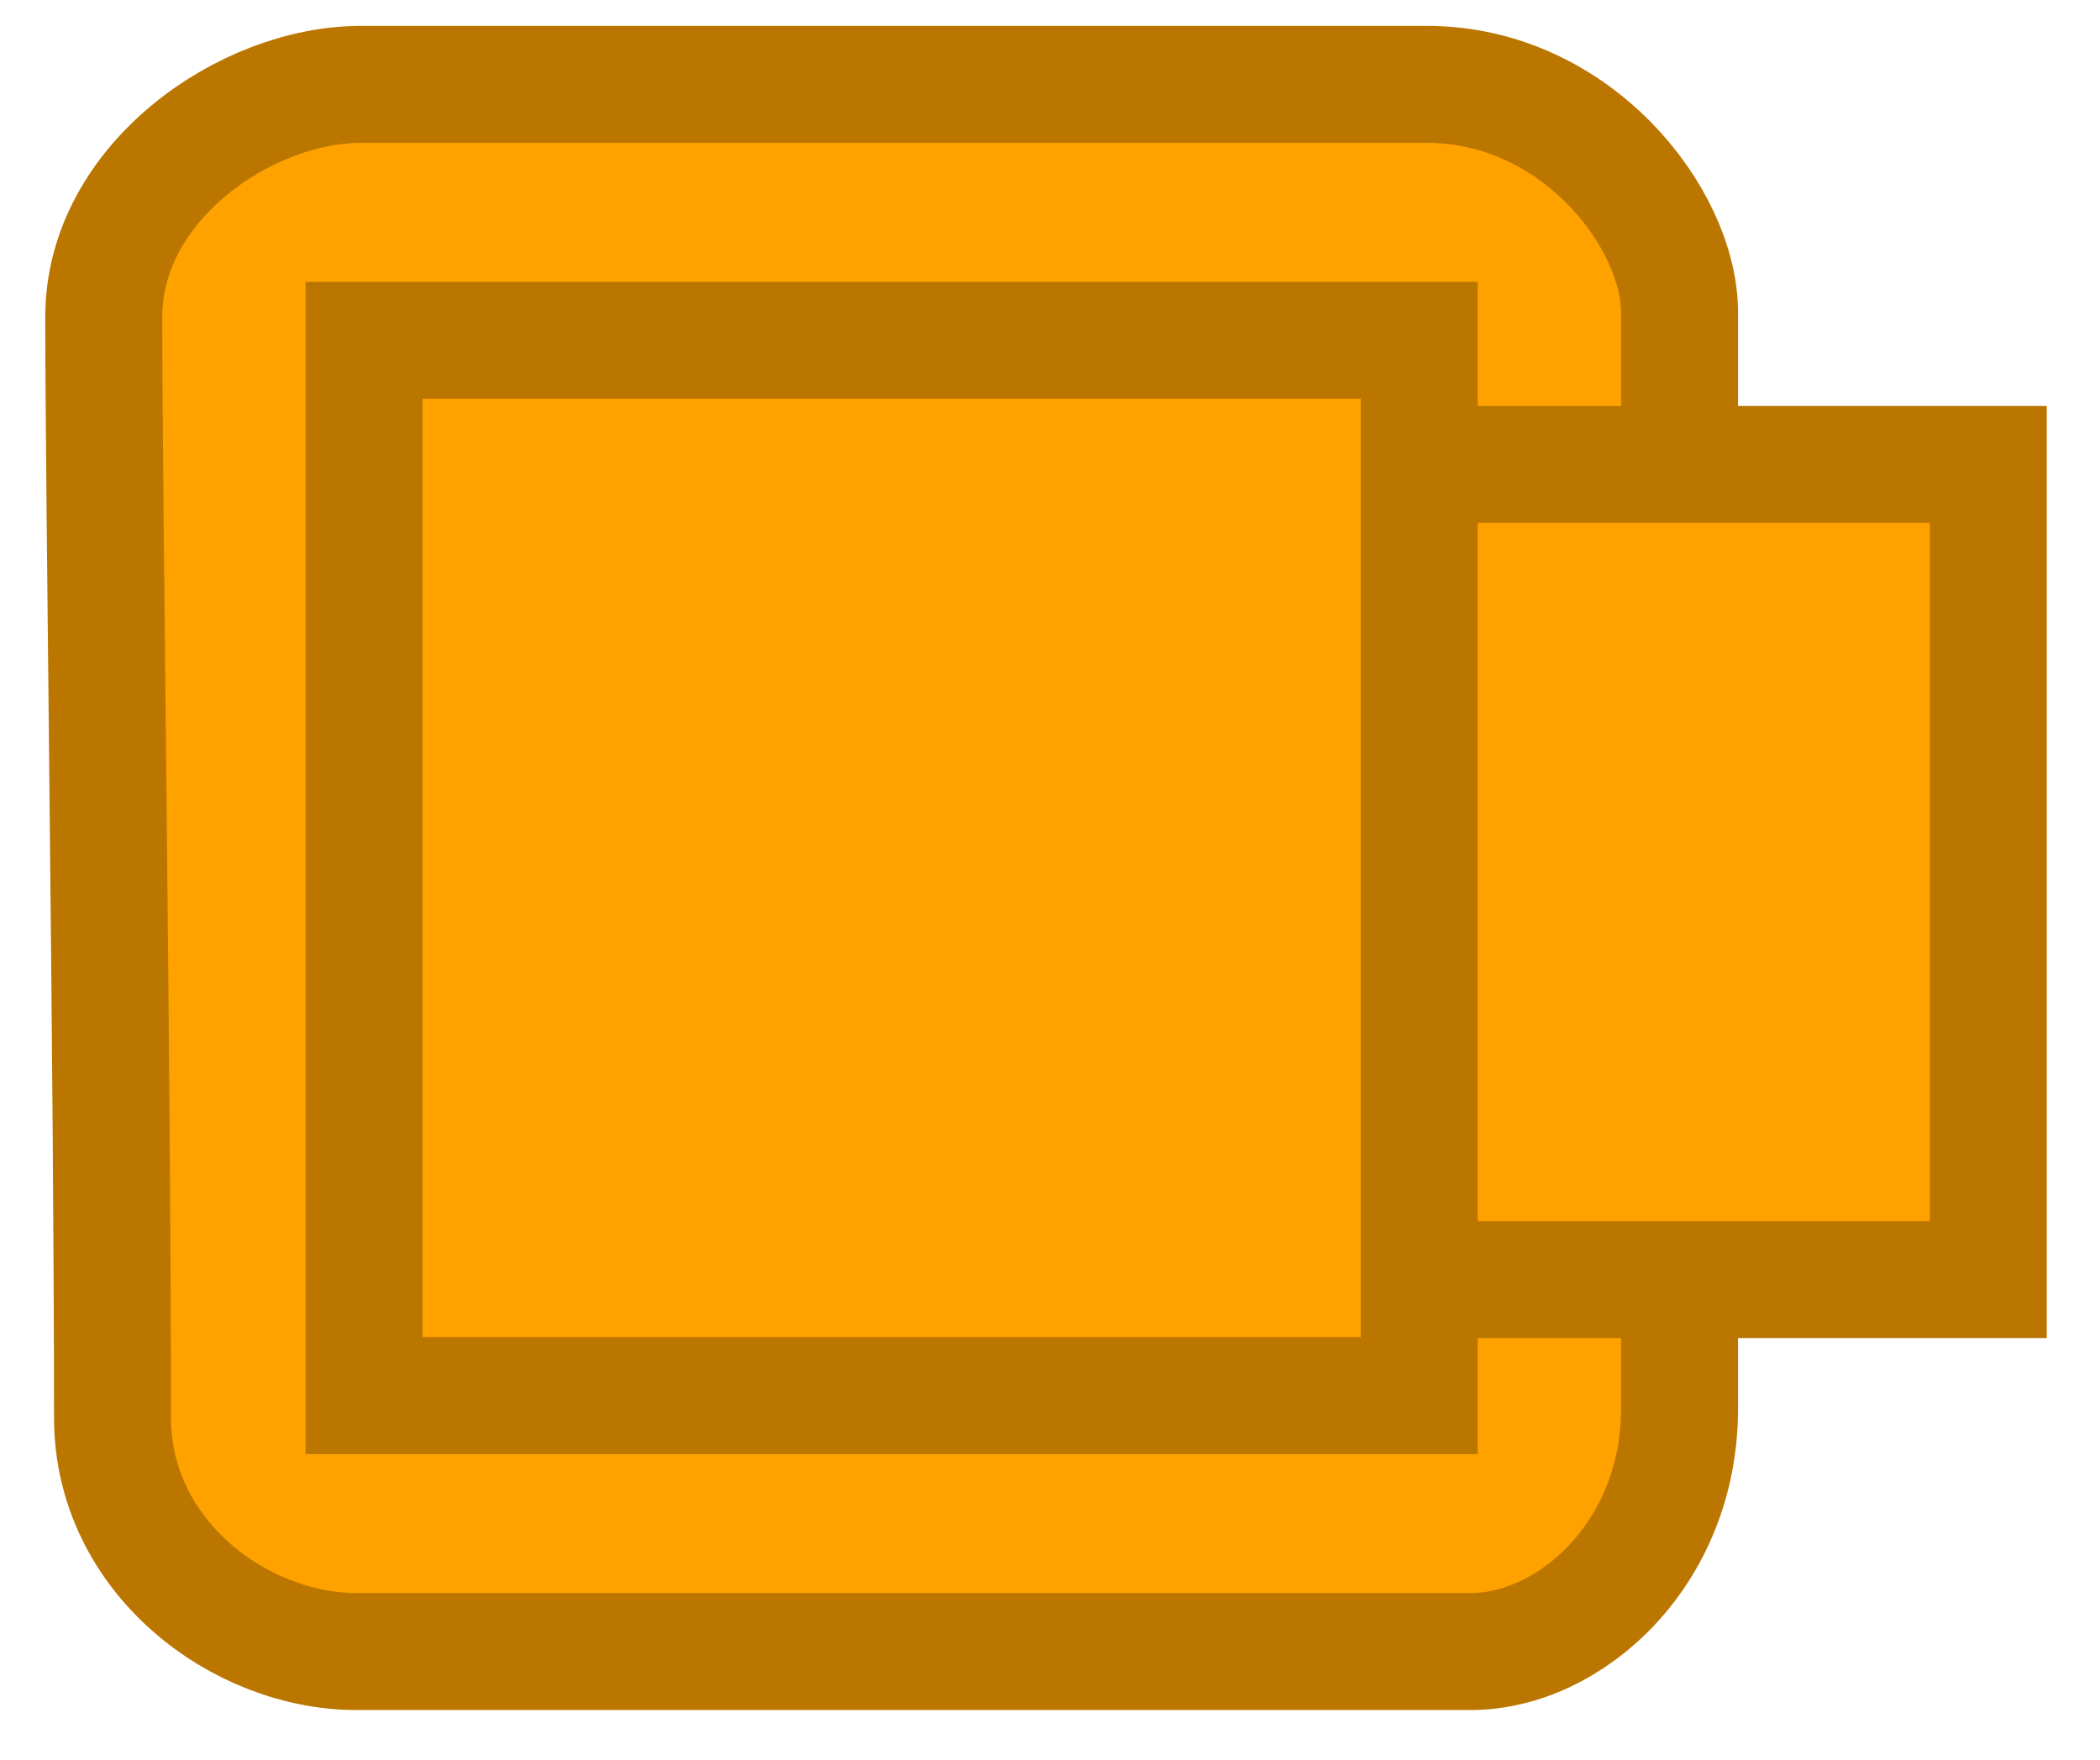 <svg version="1.1" xmlns="http://www.w3.org/2000/svg" xmlns:xlink="http://www.w3.org/1999/xlink" width="71.811" height="60.169" viewBox="0,0,71.811,60.169"><g transform="translate(-209.509,-150.322)"><g data-paper-data="{&quot;isPaintingLayer&quot;:true}" fill-rule="nonzero" stroke-linecap="butt" stroke-linejoin="miter" stroke-miterlimit="10" stroke-dasharray="" stroke-dashoffset="0" style="mix-blend-mode: normal"><path d="M213.356,198.791c0,-11.602 -0.299,-31.486 -0.299,-37.641c0,-4.577 4.845,-7.943 8.794,-7.943c6.252,0 25.2,0 36.446,0c5.121,0 8.645,4.593 8.645,7.793c0,5.973 0,25.997 0,37.491c0,4.938 -3.727,8.301 -7.151,8.301c-6.441,0 -26.889,0 -38.089,0c-3.97,0 -8.346,-3.222 -8.346,-8.002z" fill="#ffa200" stroke="#bb7600" stroke-width="4"/><path d="M230.5,194.075v-27.875h47v27.875z" fill="#ffa200" stroke="#bb7600" stroke-width="4"/><path d="M221.958,198.042v-36.083h36.083v36.083z" fill="#ffa200" stroke="#bb7600" stroke-width="4"/><path d="M209.509,210.491v-60.169h71.811v60.169z" fill="none" stroke="none" stroke-width="0"/></g></g></svg>